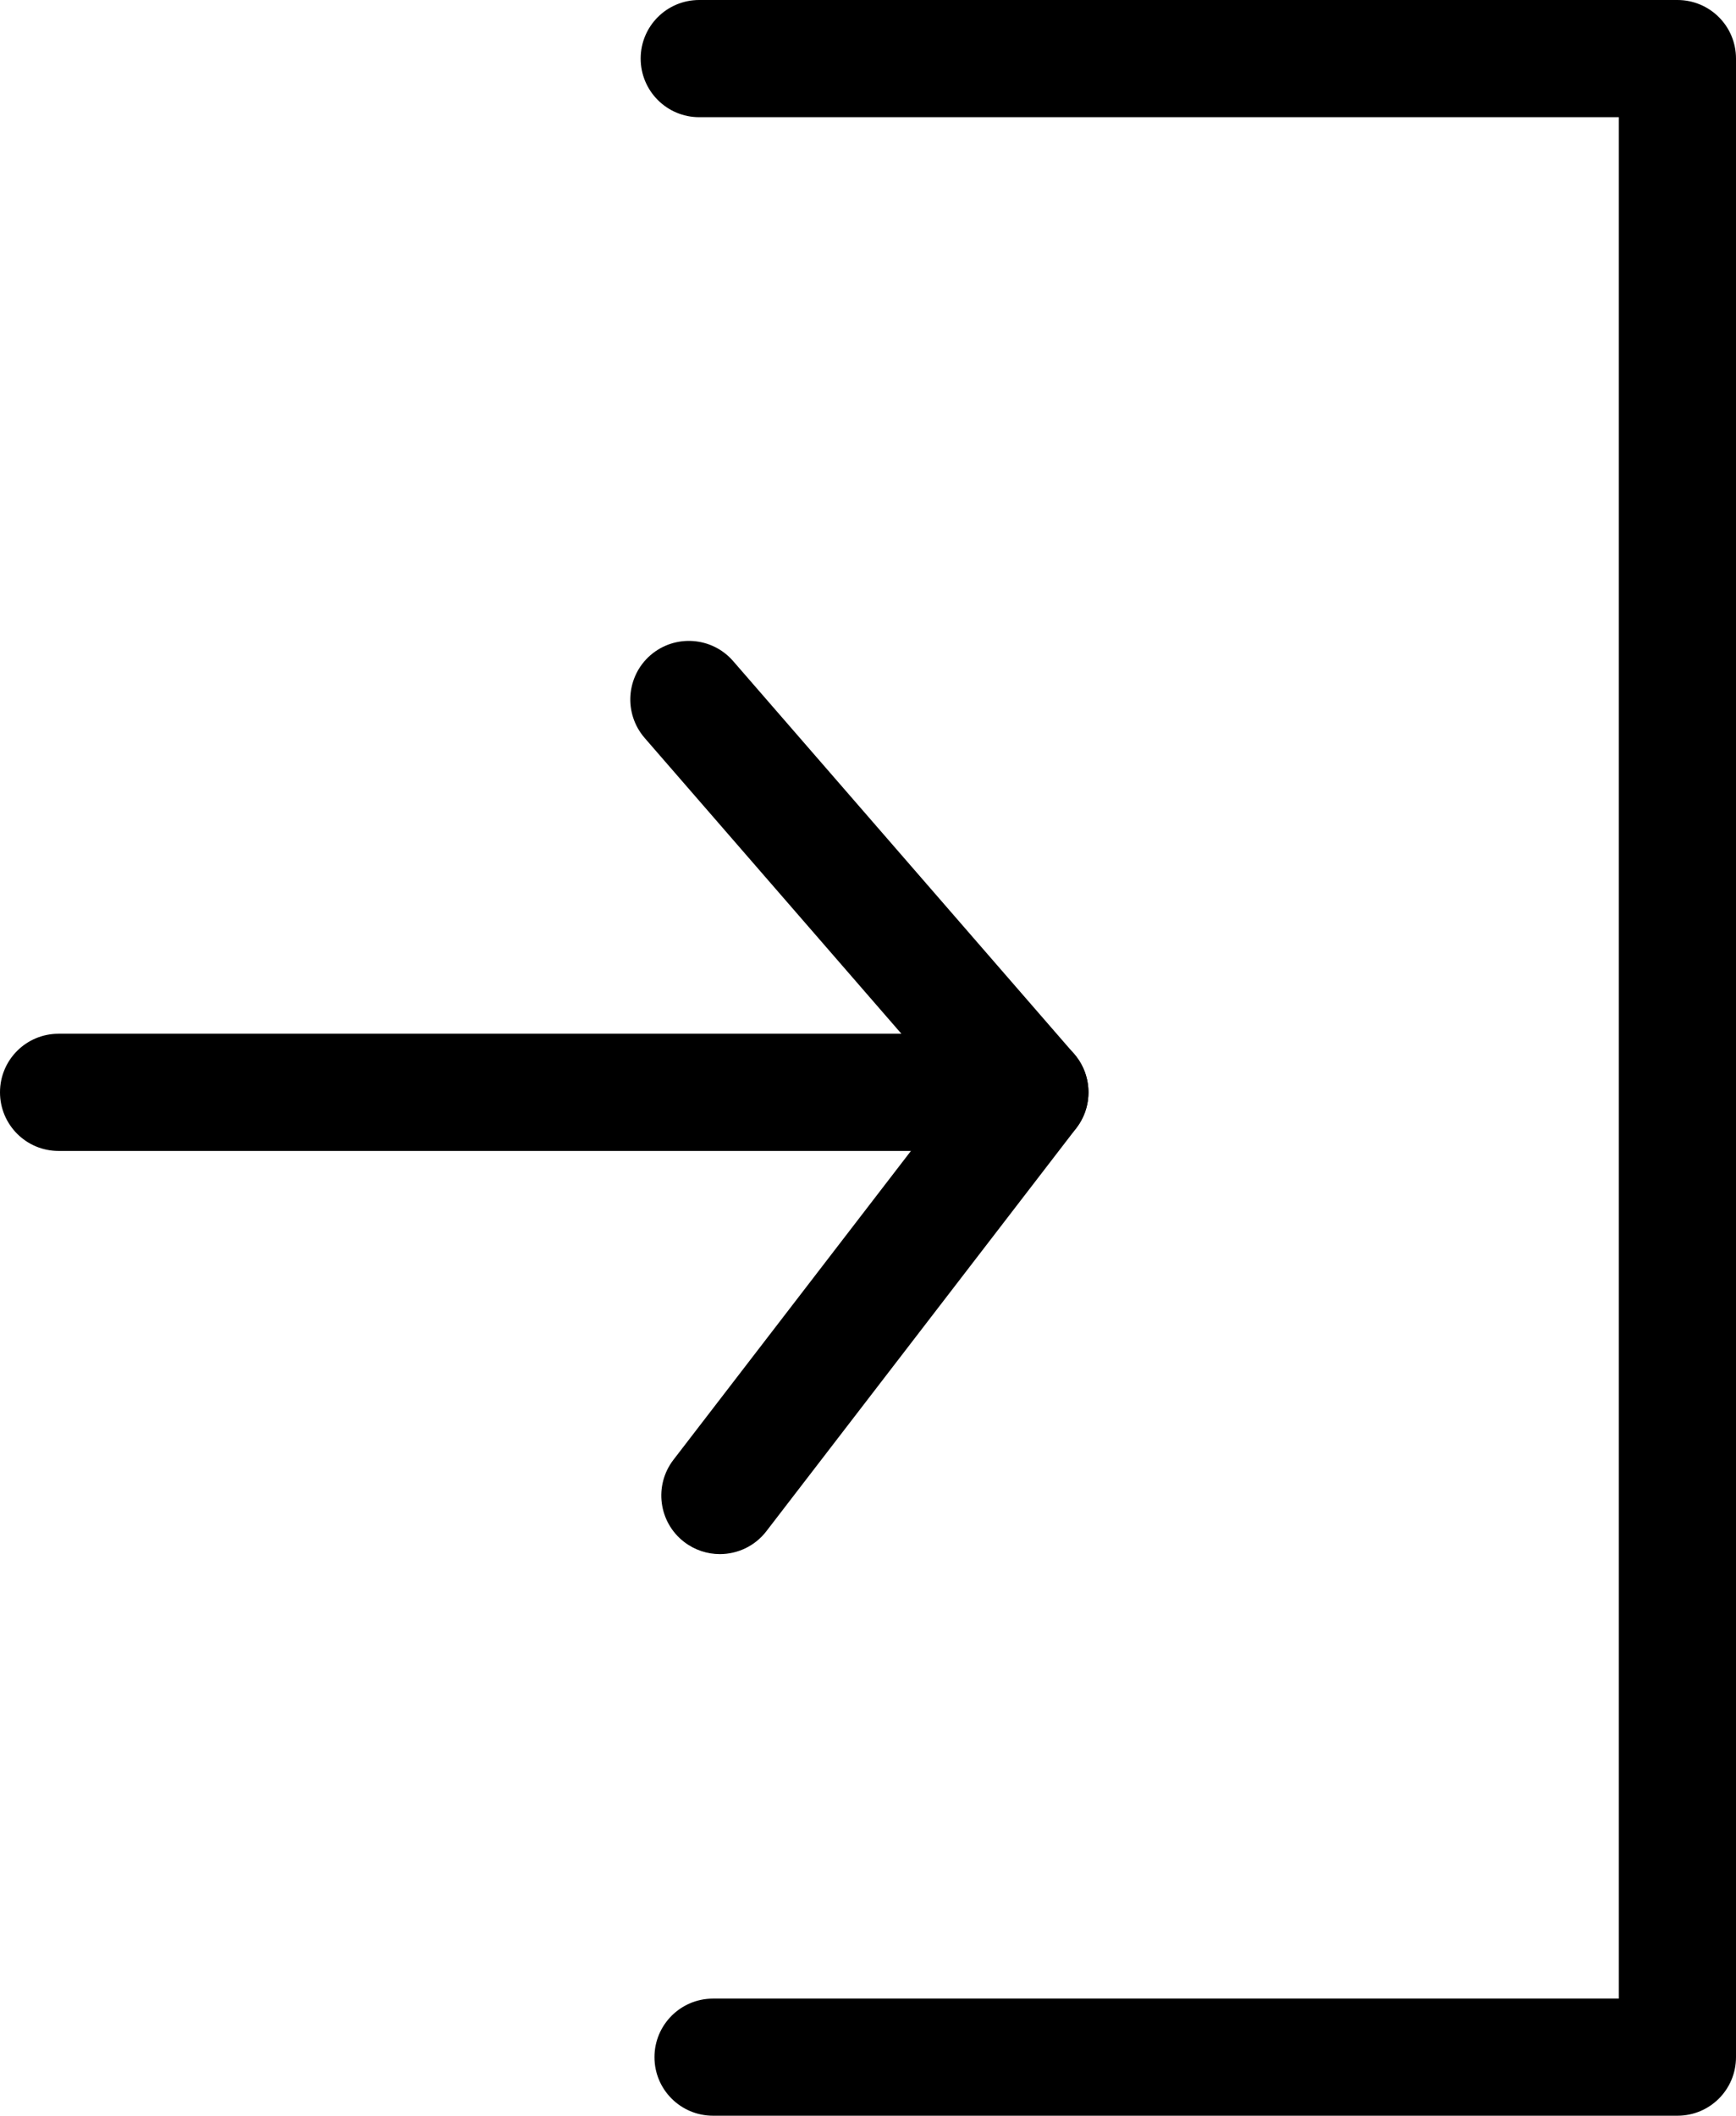 <!-- Generator: Adobe Illustrator 16.0.0, SVG Export Plug-In . SVG Version: 6.00 Build 0)  -->
<!DOCTYPE svg PUBLIC "-//W3C//DTD SVG 1.1//EN" "http://www.w3.org/Graphics/SVG/1.1/DTD/svg11.dtd">
<svg version="1.1" id="yith-wcms-login2-icon" class="yith-wcms-icon" data-name="yith-wcms-login2-icon" xmlns="http://www.w3.org/2000/svg" xmlns:xlink="http://www.w3.org/1999/xlink" x="0px" y="0px"
	  viewBox="0 0 21 25.583" enable-background="new 0 0 21 25.583" xml:space="preserve">
<g>
	<g>
		<path class="cls-1" d="M20.292,25.583H8.625c-0.392,0-0.708-0.317-0.708-0.708s0.317-0.708,0.708-0.708h10.958V1.417H8.458
			C8.067,1.417,7.75,1.1,7.75,0.708S8.067,0,8.458,0h11.833C20.684,0,21,0.317,21,0.708v24.167
			C21,25.267,20.684,25.583,20.292,25.583z"/>
	</g>
	<g>
		<path d="M12.458,13.917H0.708C0.317,13.917,0,13.6,0,13.208S0.317,12.5,0.708,12.5h10.196L7.798,8.923
			c-0.256-0.296-0.225-0.743,0.07-1c0.296-0.256,0.743-0.225,1,0.07l4.125,4.75c0.182,0.21,0.225,0.506,0.11,0.759
			C12.988,13.755,12.736,13.917,12.458,13.917z"/>
	</g>
	<g>
		<path d="M8.708,18.792c-0.151,0-0.303-0.048-0.432-0.147c-0.31-0.238-0.368-0.684-0.129-0.994l3.75-4.875
			c0.239-0.31,0.684-0.368,0.994-0.129c0.31,0.238,0.368,0.684,0.129,0.994l-3.75,4.875C9.131,18.697,8.92,18.792,8.708,18.792z"/>
	</g>
</g>
</svg>
